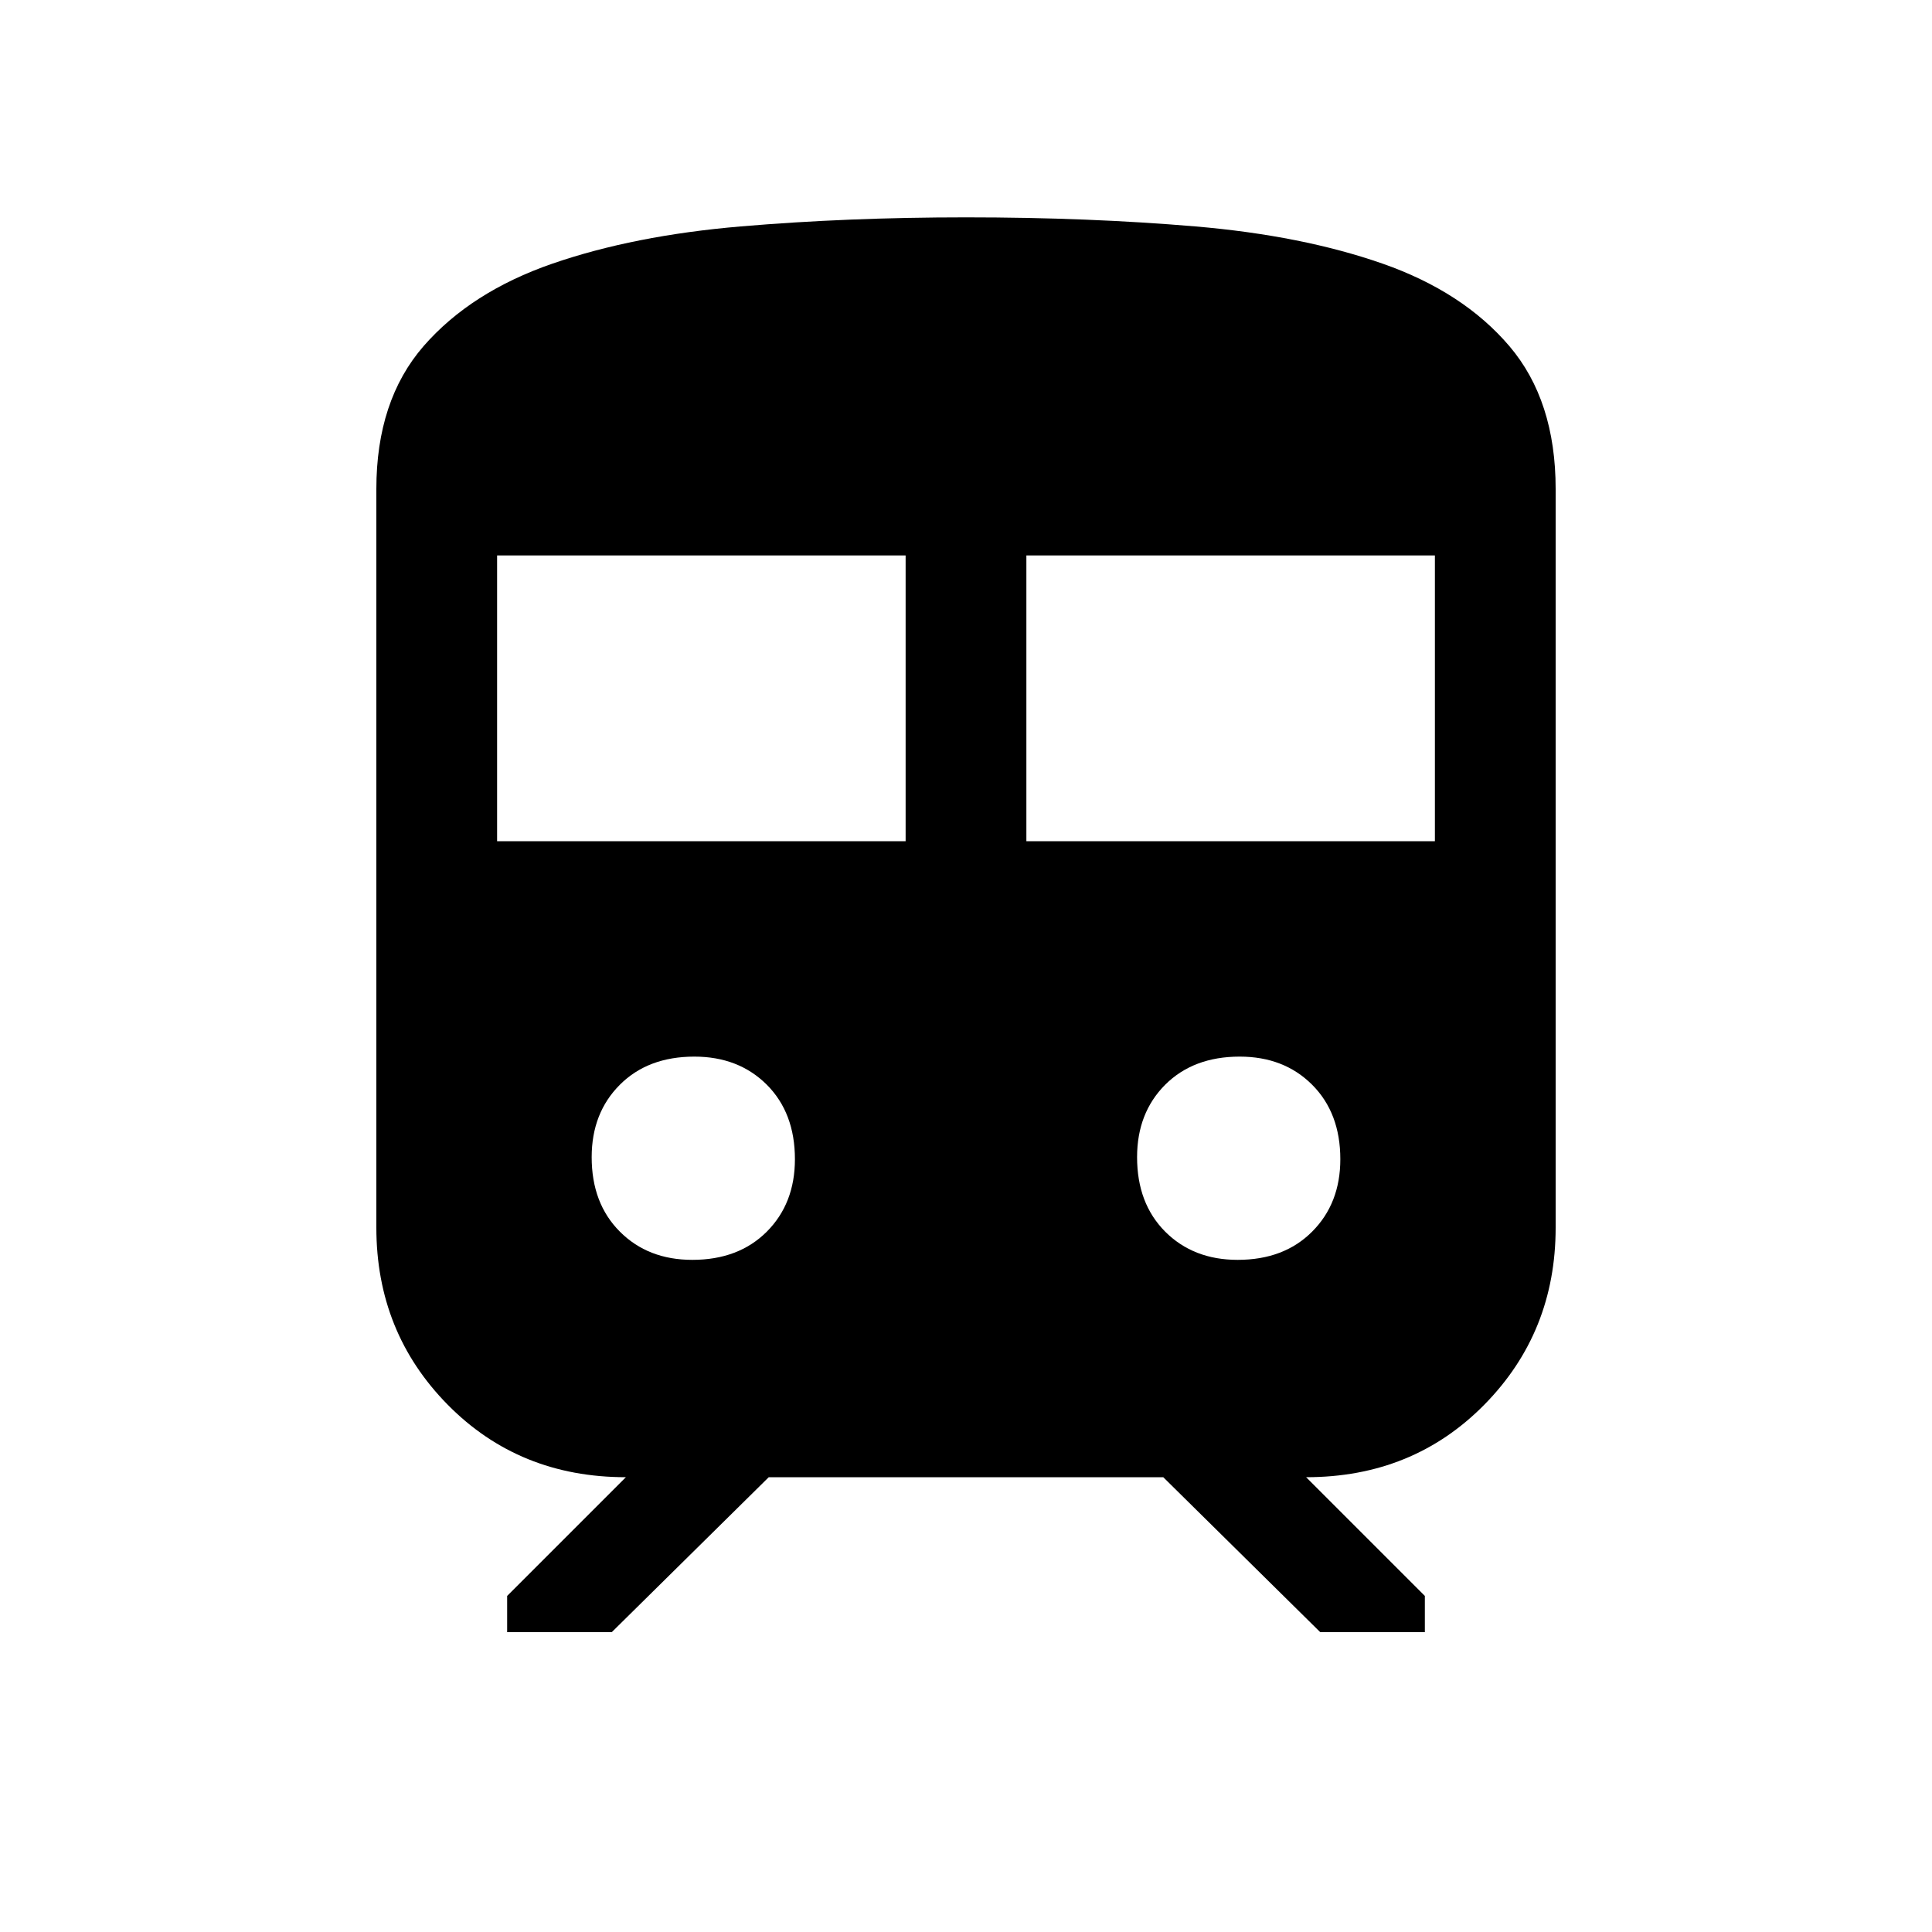 <svg xmlns="http://www.w3.org/2000/svg" height="20" width="20"><path d="M3.896 12.708V5.062q0-.916.489-1.479.49-.562 1.334-.854.843-.291 1.948-.385Q8.771 2.25 10 2.25q1.271 0 2.375.094t1.937.385q.834.292 1.313.854.479.563.479 1.479v7.646q0 1.084-.739 1.834-.74.75-1.844.75l1.229 1.229v.375h-1.083l-1.625-1.604H7.958l-1.625 1.604H5.25v-.375l1.229-1.229q-1.104 0-1.844-.75-.739-.75-.739-1.834Zm1.25-4h4.229V5.75H5.146Zm5.479 0h4.229V5.75h-4.229Zm-3.458 4.334q.479 0 .771-.292.291-.292.291-.75 0-.479-.291-.771-.292-.291-.75-.291-.48 0-.771.291-.292.292-.292.75 0 .479.292.771.291.292.75.292Zm5.645 0q.48 0 .771-.292.292-.292.292-.75 0-.479-.292-.771-.291-.291-.75-.291-.479 0-.771.291-.291.292-.291.75 0 .479.291.771.292.292.75.292Z"/></svg>